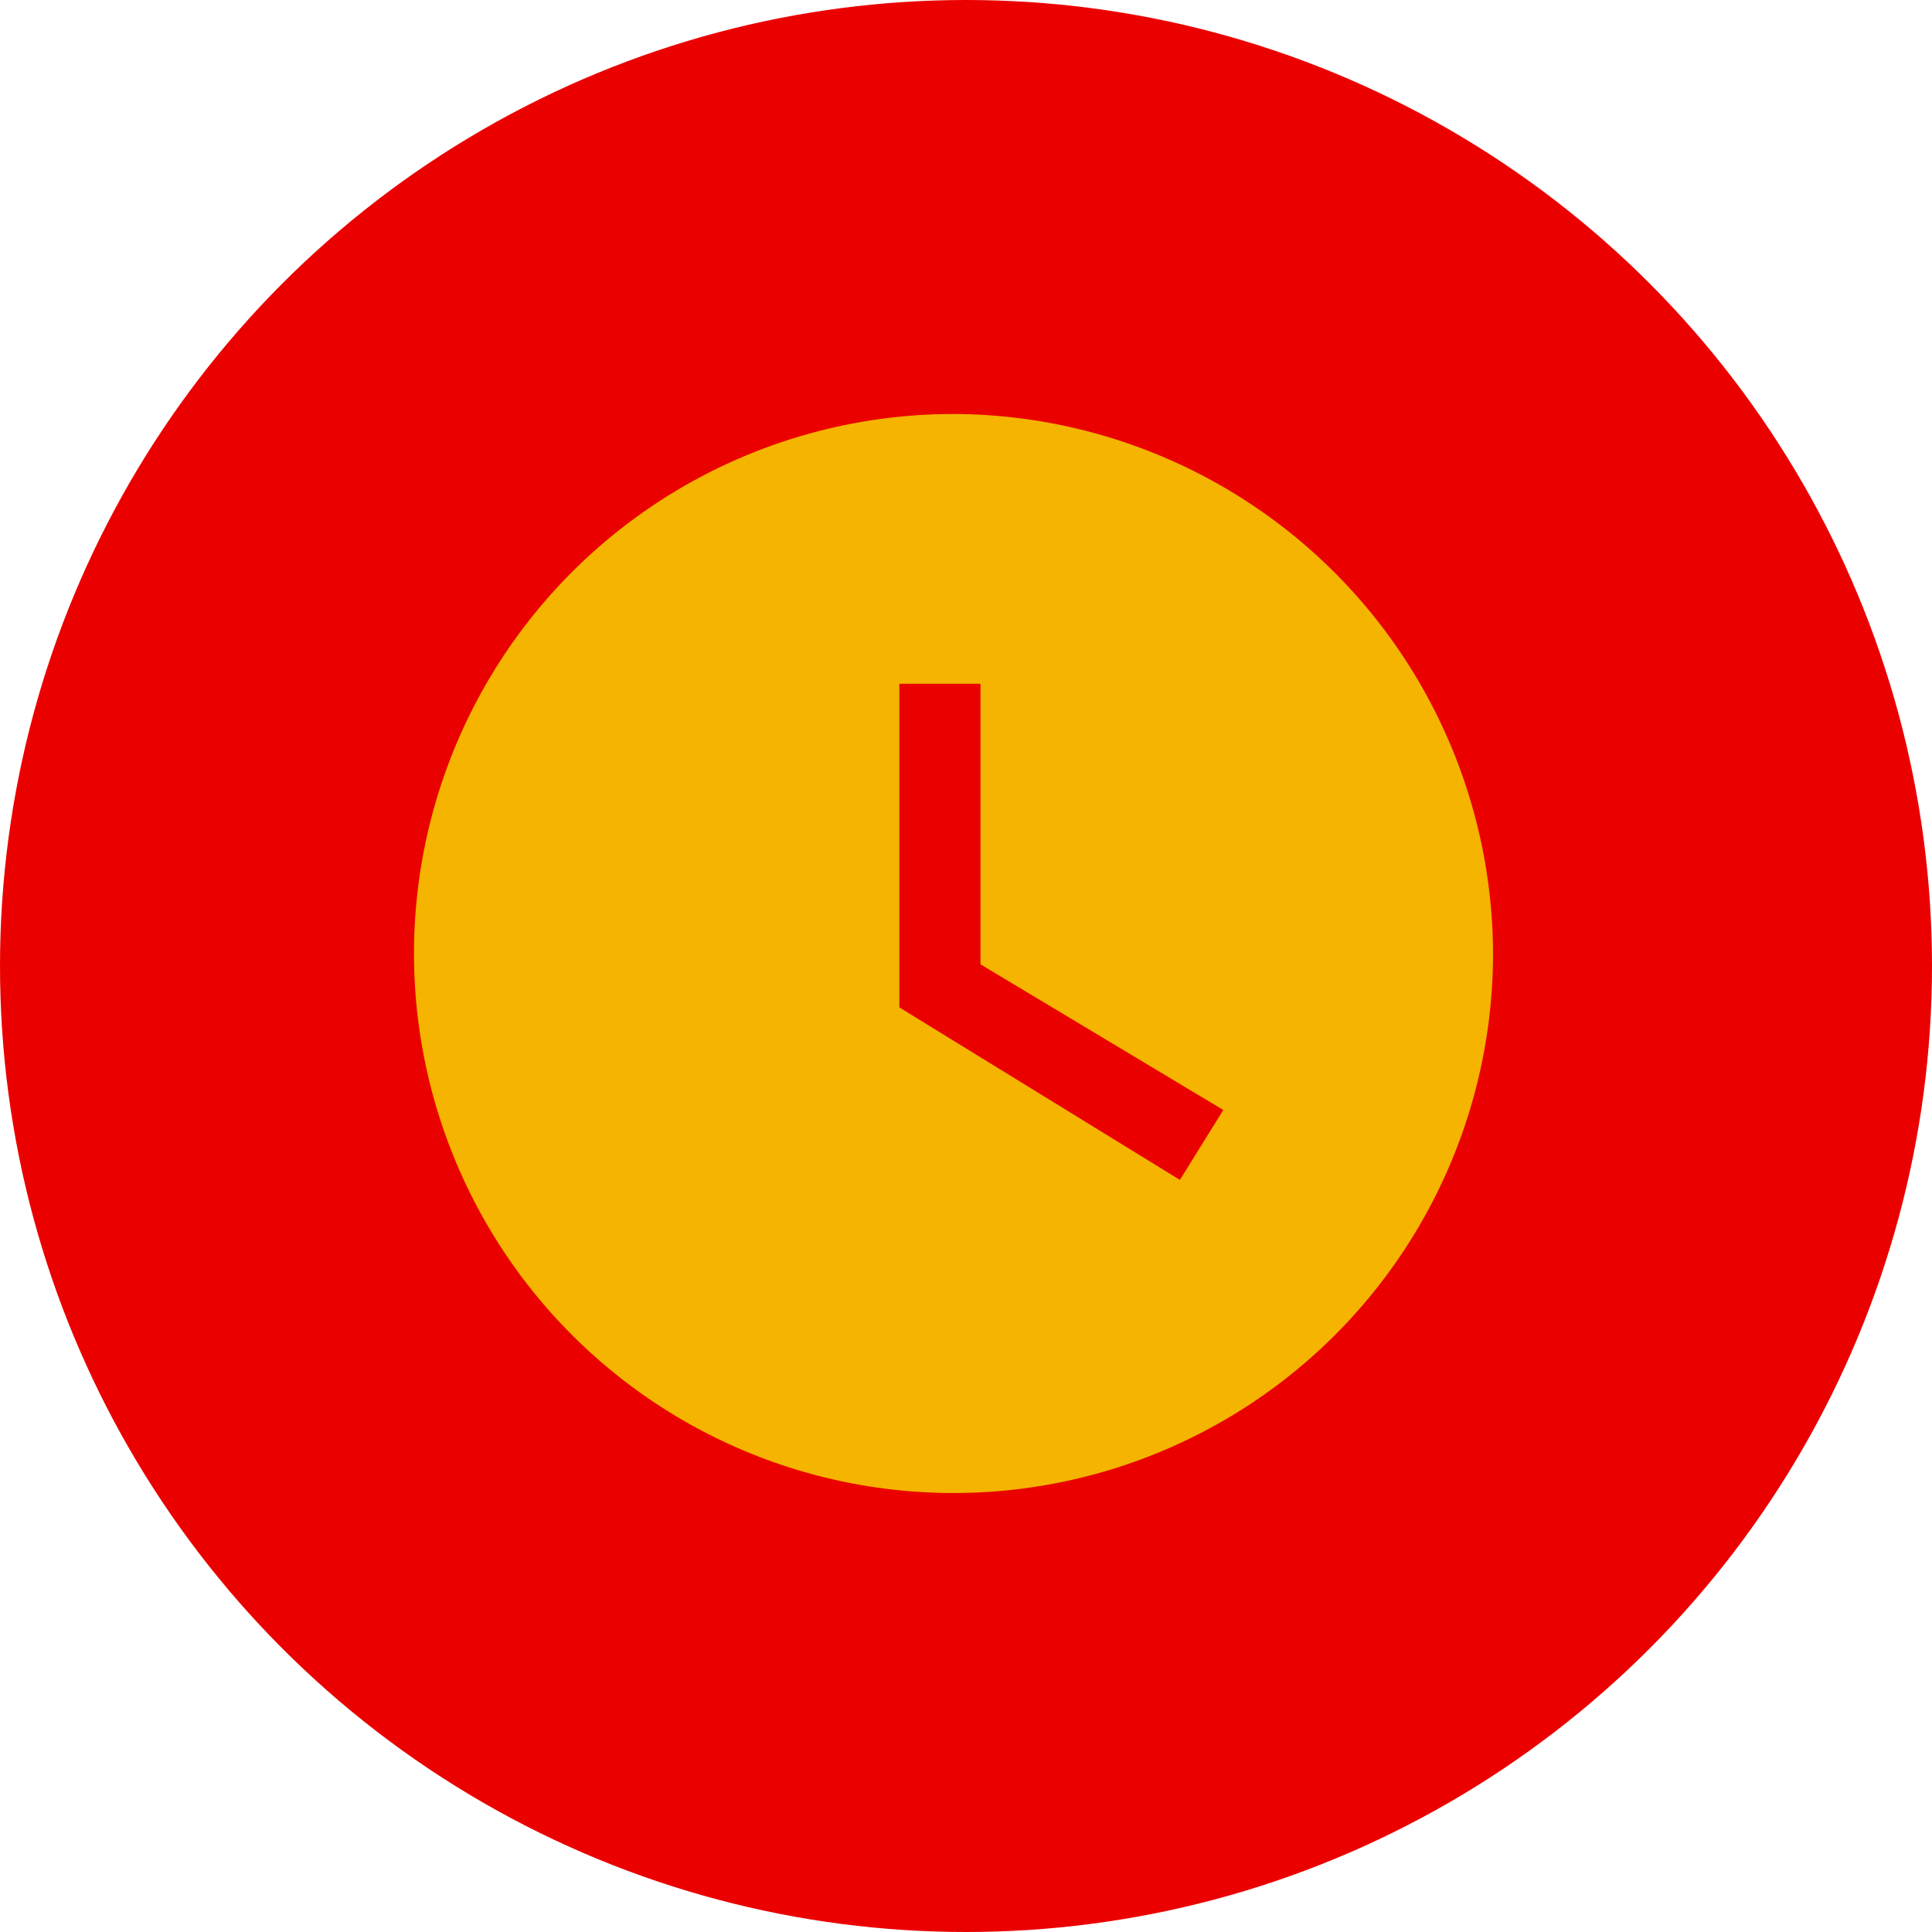 <svg xmlns="http://www.w3.org/2000/svg" width="28" height="28" viewBox="0 0 28 28">
  <g id="watch-icn" transform="translate(-52 -615)">
    <circle id="Ellipse_1_copy" data-name="Ellipse 1 copy" cx="14" cy="14" r="14" transform="translate(52 615)" fill="#eb0000"/>
    <path id="Icon_material-watch-later" data-name="Icon material-watch-later" d="M10.819,3a7.819,7.819,0,1,0,7.819,7.819A7.842,7.842,0,0,0,10.819,3ZM14.1,14.1l-4.066-2.5V6.91H11.21v4.066l3.519,2.111Z" transform="translate(55 618)" fill="#F4B400"/>
  </g>
</svg>
